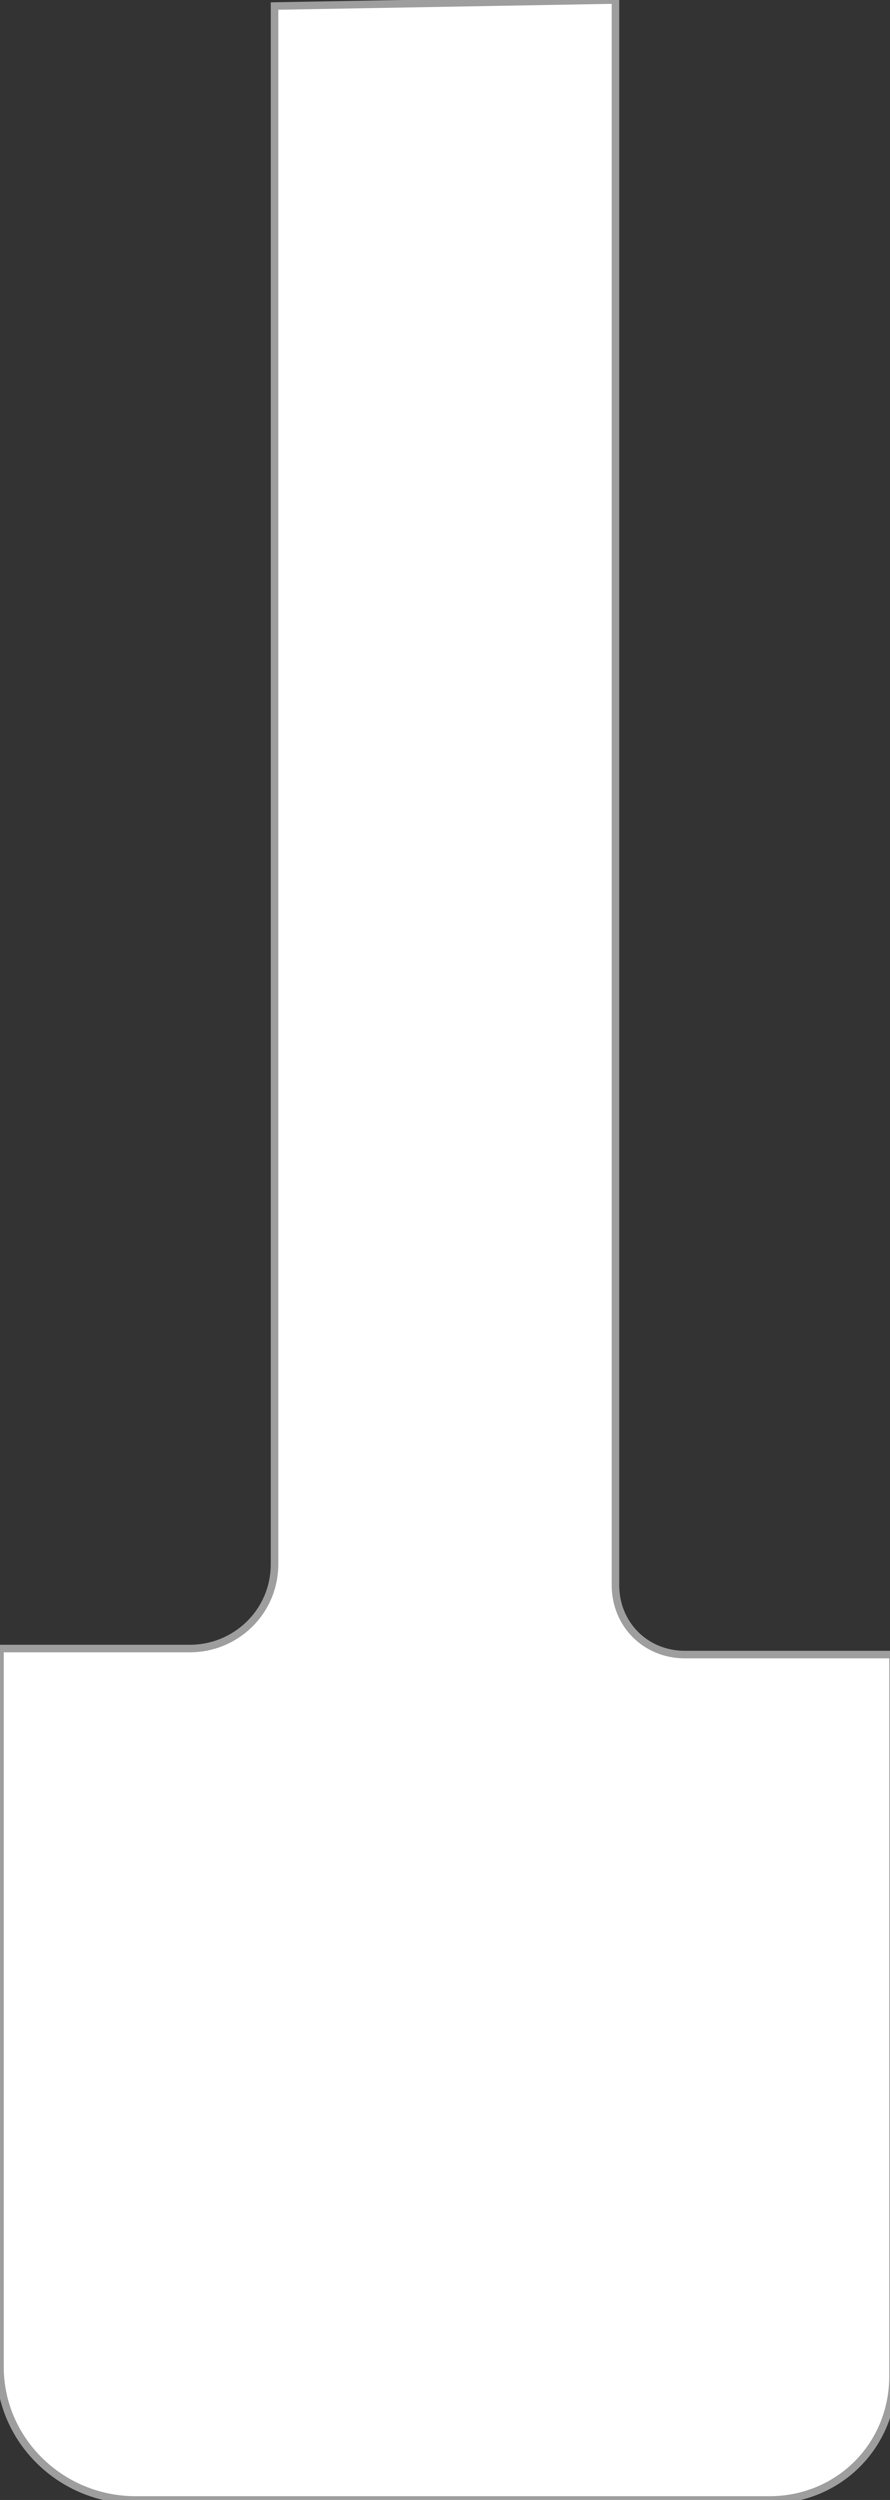 <?xml version="1.0" encoding="utf-8"?>
<!-- Generator: Adobe Illustrator 22.0.0, SVG Export Plug-In . SVG Version: 6.00 Build 0)  -->
<svg version="1.1" id="Layer_1" xmlns="http://www.w3.org/2000/svg" xmlns:xlink="http://www.w3.org/1999/xlink" x="0px" y="0px"
	 viewBox="0 0 29.5 82.8" style="enable-background:new 0 0 29.5 82.8;" xml:space="preserve">
<rect x="0" y="0" width="29.5" height="82.8" fill="#333333" stroke="none"/>
<style type="text/css">
	.st0{fill:#FFFFFF;stroke:#9E9E9E;stroke-width:0.25;stroke-miterlimit:10;}
</style>
<title>Mitte</title>
<path class="st0" d="M22.7,54.8h6.9v23.9c0,2.3-1.8,4.1-4.1,4.1h-21C2,82.8,0,80.8,0,78.4c0,0,0,0,0,0V54.6h6.3
	c1.5,0,2.8-1.2,2.8-2.8c0,0,0,0,0,0V0.2L20.4,0v52.5C20.4,53.8,21.4,54.8,22.7,54.8L22.7,54.8z"/>
</svg>
